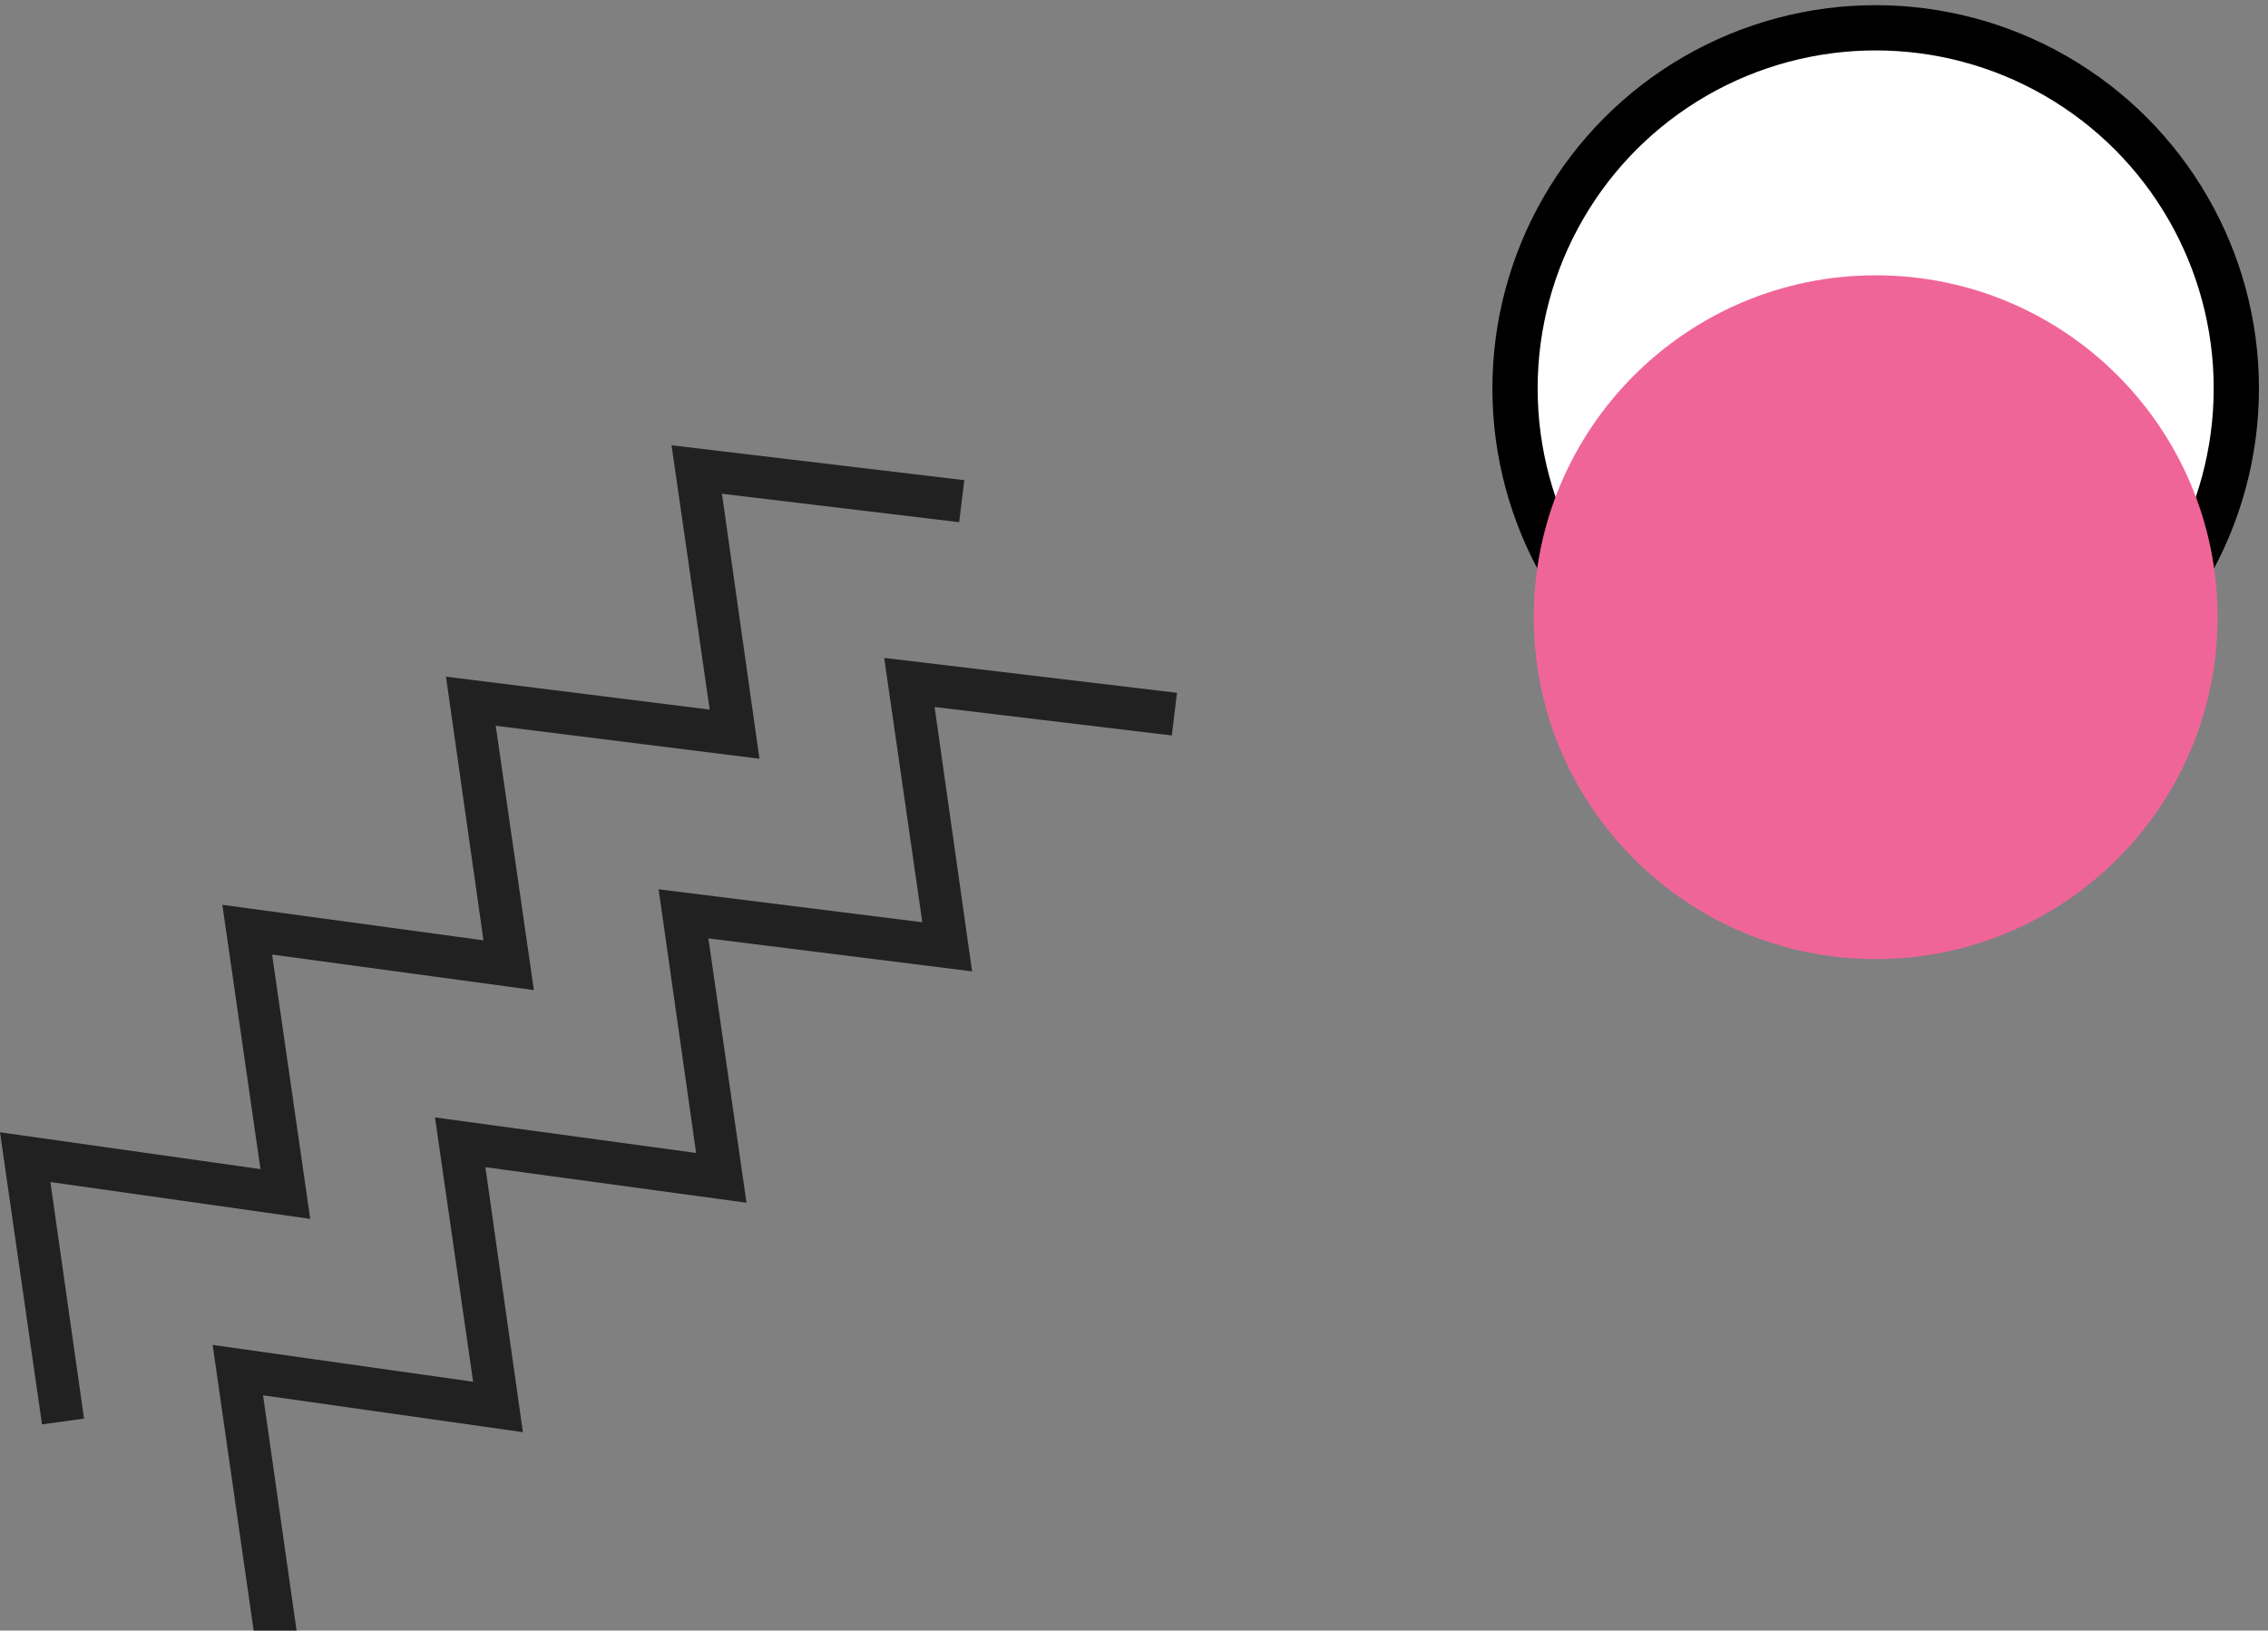 <?xml version="1.0" encoding="utf-8"?>
<!-- Generator: Adobe Illustrator 22.0.1, SVG Export Plug-In . SVG Version: 6.00 Build 0)  -->
<svg version="1.1" id="Layer_1" xmlns="http://www.w3.org/2000/svg" xmlns:xlink="http://www.w3.org/1999/xlink" x="0px" y="0px"
	 viewBox="0 0 350.9 252.3" style="enable-background:new 0 0 350.9 252.3;" xml:space="preserve">
<rect x="0" y="0" width="350.9" height="252.3" fill="#808080" stroke="none"/>
<style type="text/css">
	.st0{fill:#212121;}
	.st1{fill:#FFFFFF;stroke:#000000;stroke-width:7;stroke-miterlimit:10;}
	.st2{fill:#F06597;}
</style>
<g>
	<polygon class="st0" points="39.4,253.4 32.9,208.1 73.2,213.8 67.3,172.9 107.7,178.4 101.9,137.6 142.7,142.7 136.8,101.8 
		182.1,107.2 181.3,113.8 144.6,109.4 150.4,150.3 109.6,145.2 115.5,186.1 75.1,180.6 80.9,221.6 40.7,215.9 45.9,252.4 	"/>
</g>
<g>
	<polygon class="st0" points="6.5,220.4 0,175.2 40.3,180.9 34.4,140 74.8,145.5 69,104.7 109.8,109.8 103.9,68.9 149.2,74.3 
		148.4,80.8 111.7,76.4 117.5,117.4 76.7,112.3 82.6,153.2 42.1,147.7 48,188.6 7.8,182.9 13,219.5 	"/>
</g>
<circle class="st1" cx="290.2" cy="60.1" r="55.8"/>
<path class="st2" d="M343.1,95.5c0,29.2-23.7,52.9-52.9,52.9c-29.2,0-52.9-23.7-52.9-52.9c0-29.2,23.7-52.9,52.9-52.9
	C319.5,42.6,343.1,66.3,343.1,95.5z"/>
</svg>

